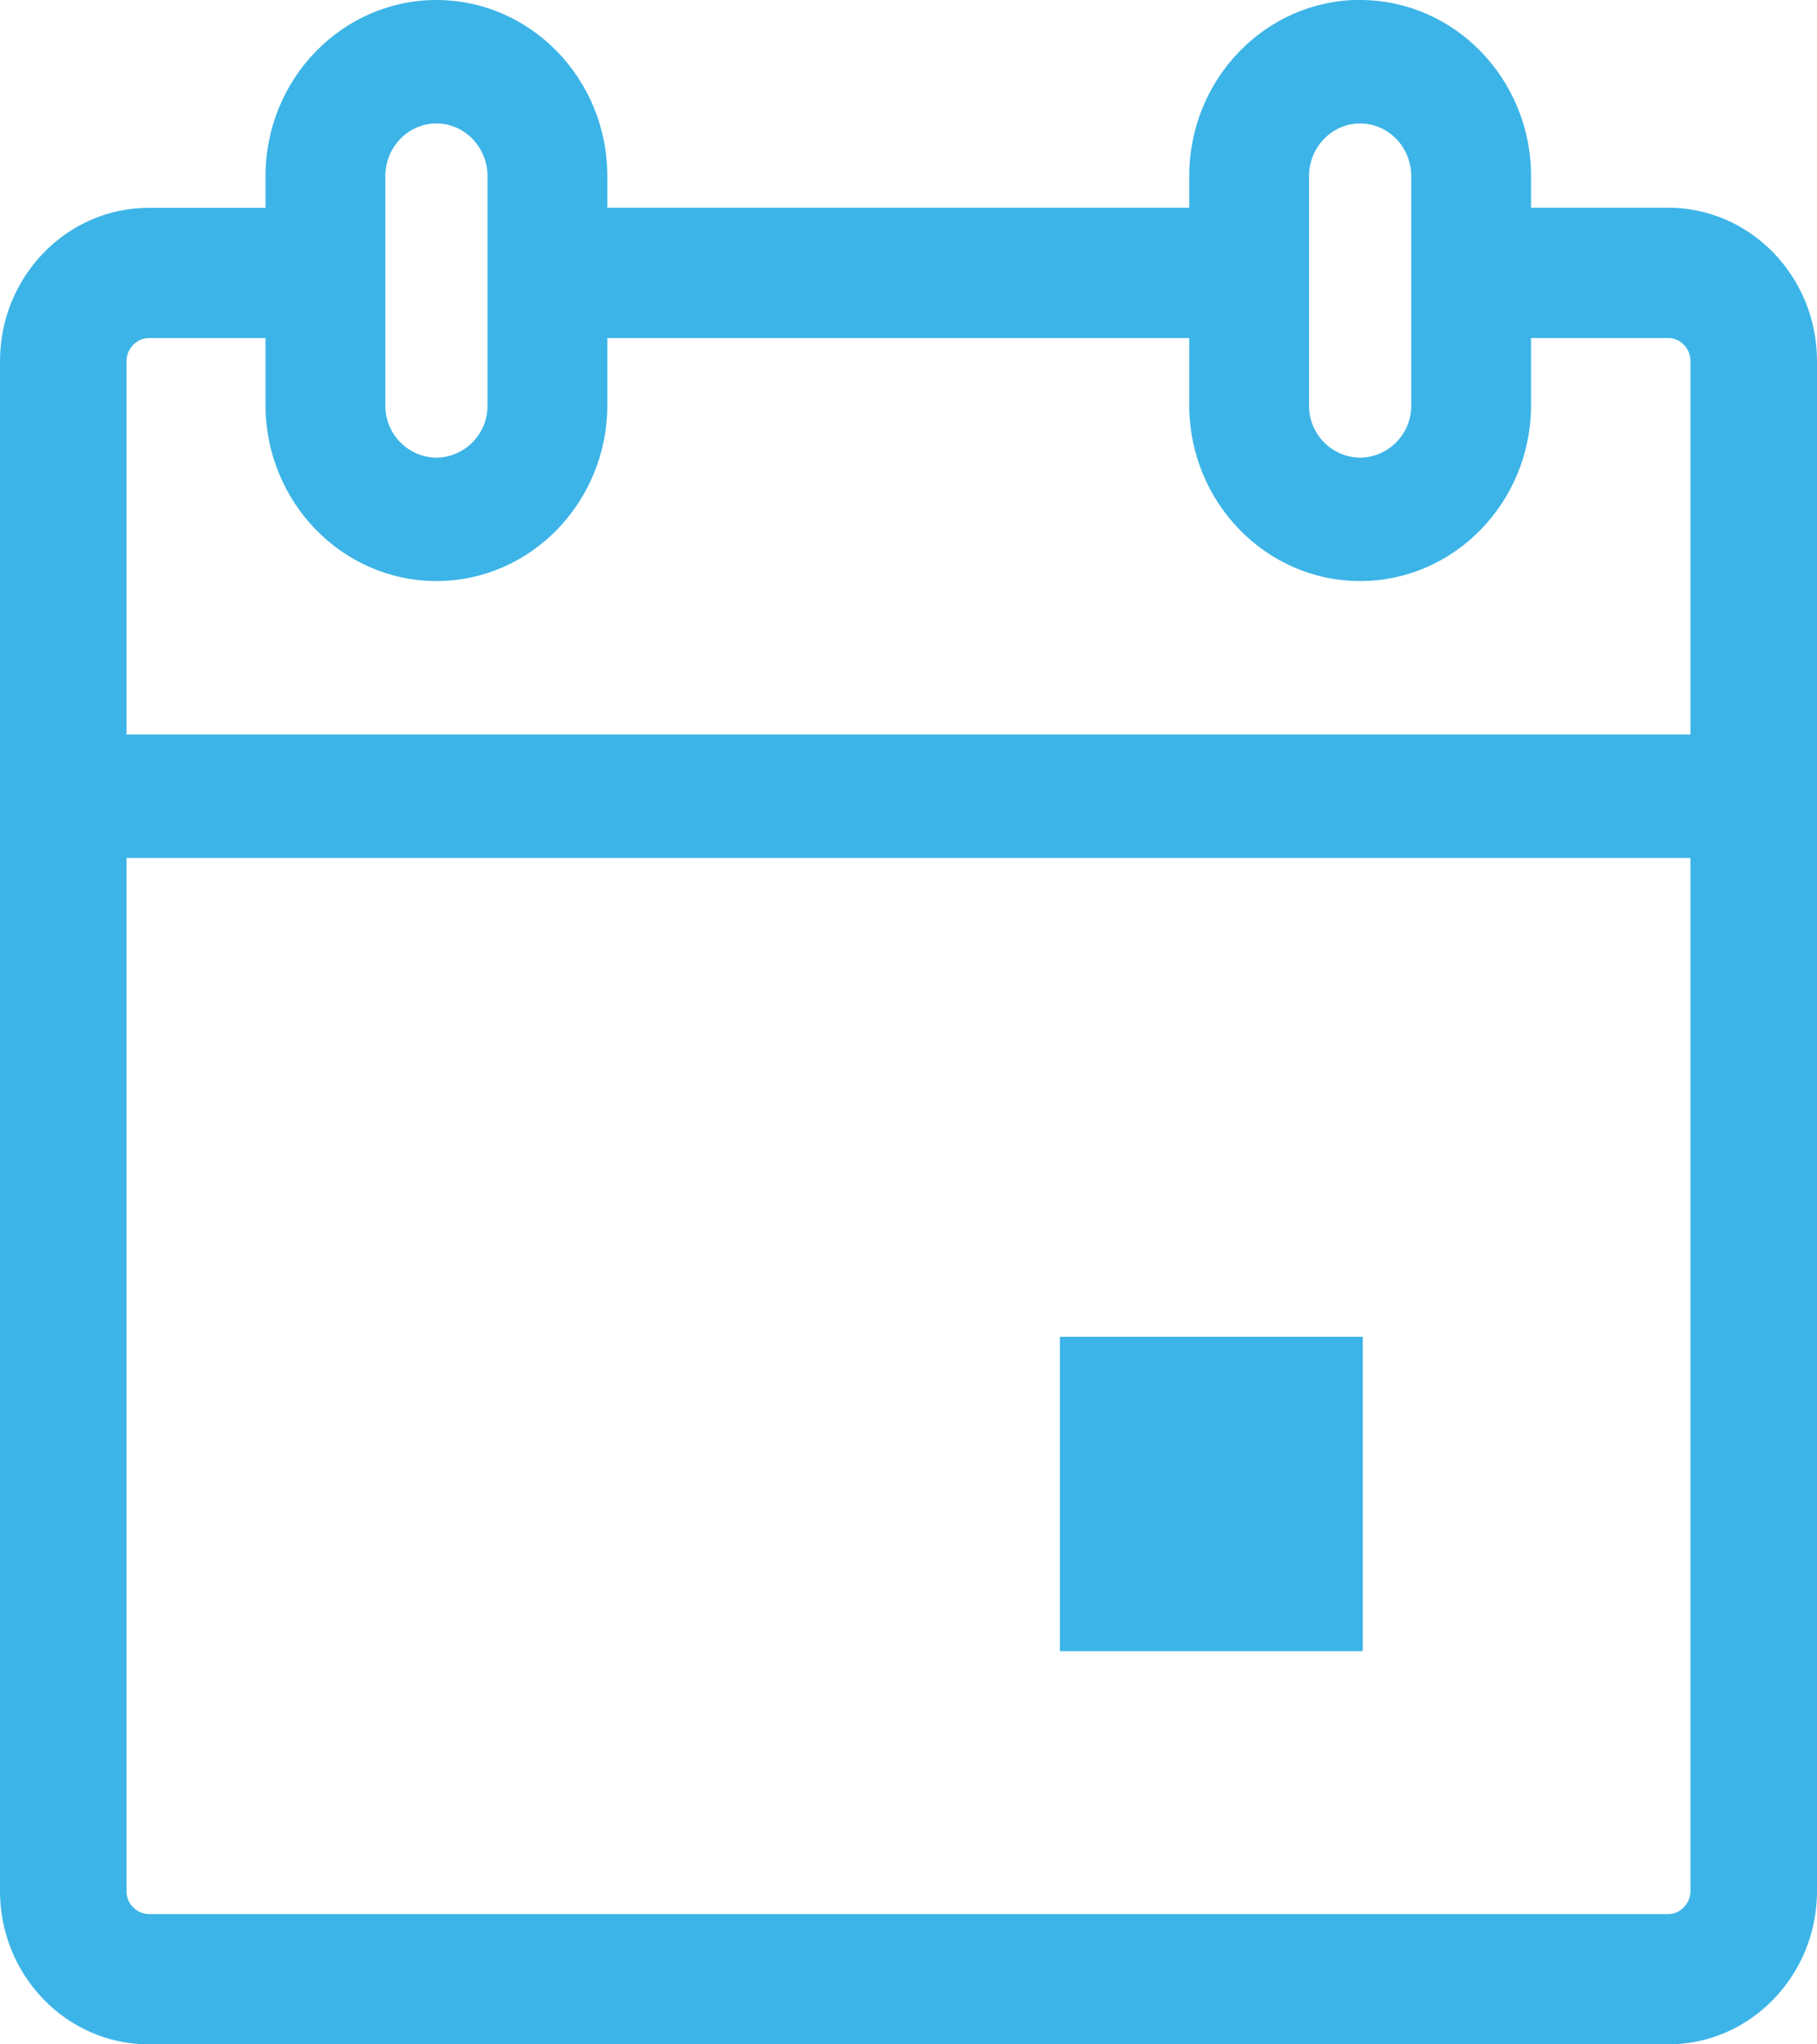 <?xml version="1.0" encoding="UTF-8" standalone="no"?>
<svg width="16px" height="18px" viewBox="0 0 16 18" version="1.1" xmlns="http://www.w3.org/2000/svg" xmlns:xlink="http://www.w3.org/1999/xlink">
    <!-- Generator: Sketch 45.2 (43514) - http://www.bohemiancoding.com/sketch -->
    <title>ico-calendar-blue</title>
    <desc>Created with Sketch.</desc>
    <defs></defs>
    <g id="Page-1" stroke="none" stroke-width="1" fill="none" fill-rule="evenodd">
        <g id="ico-calendar-blue" transform="translate(0, -1)" fill="#3CB4E7">
            <path d="M14.69,17.853 L1.31,17.853 C1.2,17.85 1.113,17.76 1.114,17.65 L1.114,8.554 L14.886,8.554 L14.886,17.65 C14.886,17.76 14.796,17.853 14.69,17.853 L14.69,17.853 Z M1.31,3.976 L2.338,3.976 L2.338,4.566 C2.338,5.421 3.014,6.116 3.843,6.116 C4.673,6.116 5.348,5.421 5.348,4.566 L5.348,3.976 L10.472,3.976 L10.472,4.566 C10.472,5.421 11.147,6.116 11.977,6.116 C12.807,6.116 13.482,5.421 13.482,4.566 L13.482,3.976 L14.69,3.976 C14.797,3.976 14.886,4.069 14.886,4.179 L14.886,7.467 L1.114,7.467 L1.114,4.18 C1.114,4.07 1.204,3.977 1.31,3.977 L1.31,3.976 Z M3.393,2.551 C3.393,2.295 3.595,2.087 3.843,2.087 C4.091,2.087 4.293,2.295 4.293,2.551 L4.293,4.565 C4.297,4.818 4.096,5.026 3.843,5.03 C3.59,5.026 3.389,4.818 3.393,4.565 L3.393,2.551 Z M11.527,2.551 C11.527,2.295 11.729,2.087 11.977,2.087 C12.225,2.087 12.427,2.295 12.427,2.551 L12.427,4.565 C12.431,4.818 12.23,5.026 11.977,5.03 C11.724,5.026 11.523,4.818 11.527,4.565 L11.527,2.551 L11.527,2.551 Z M11.977,1 C12.807,1 13.482,1.696 13.482,2.55 L13.482,2.829 L14.69,2.829 C15.412,2.829 16,3.434 16,4.179 L16,17.65 C16,18.395 15.412,19 14.69,19 L1.31,19 C0.588,19 0,18.395 0,17.65 L0,4.18 C0,3.435 0.588,2.83 1.31,2.83 L2.338,2.83 L2.338,2.55 C2.338,1.696 3.014,1 3.843,1 C4.673,1 5.348,1.696 5.348,2.55 L5.348,2.829 L10.472,2.829 L10.472,2.55 C10.472,1.695 11.147,0.999 11.977,0.999 L11.977,1 Z M12,12.77 L9.333,12.77 L9.333,15.538 L12,15.538 L12,12.77 Z" id="Shape"></path>
        </g>
    </g>
</svg>